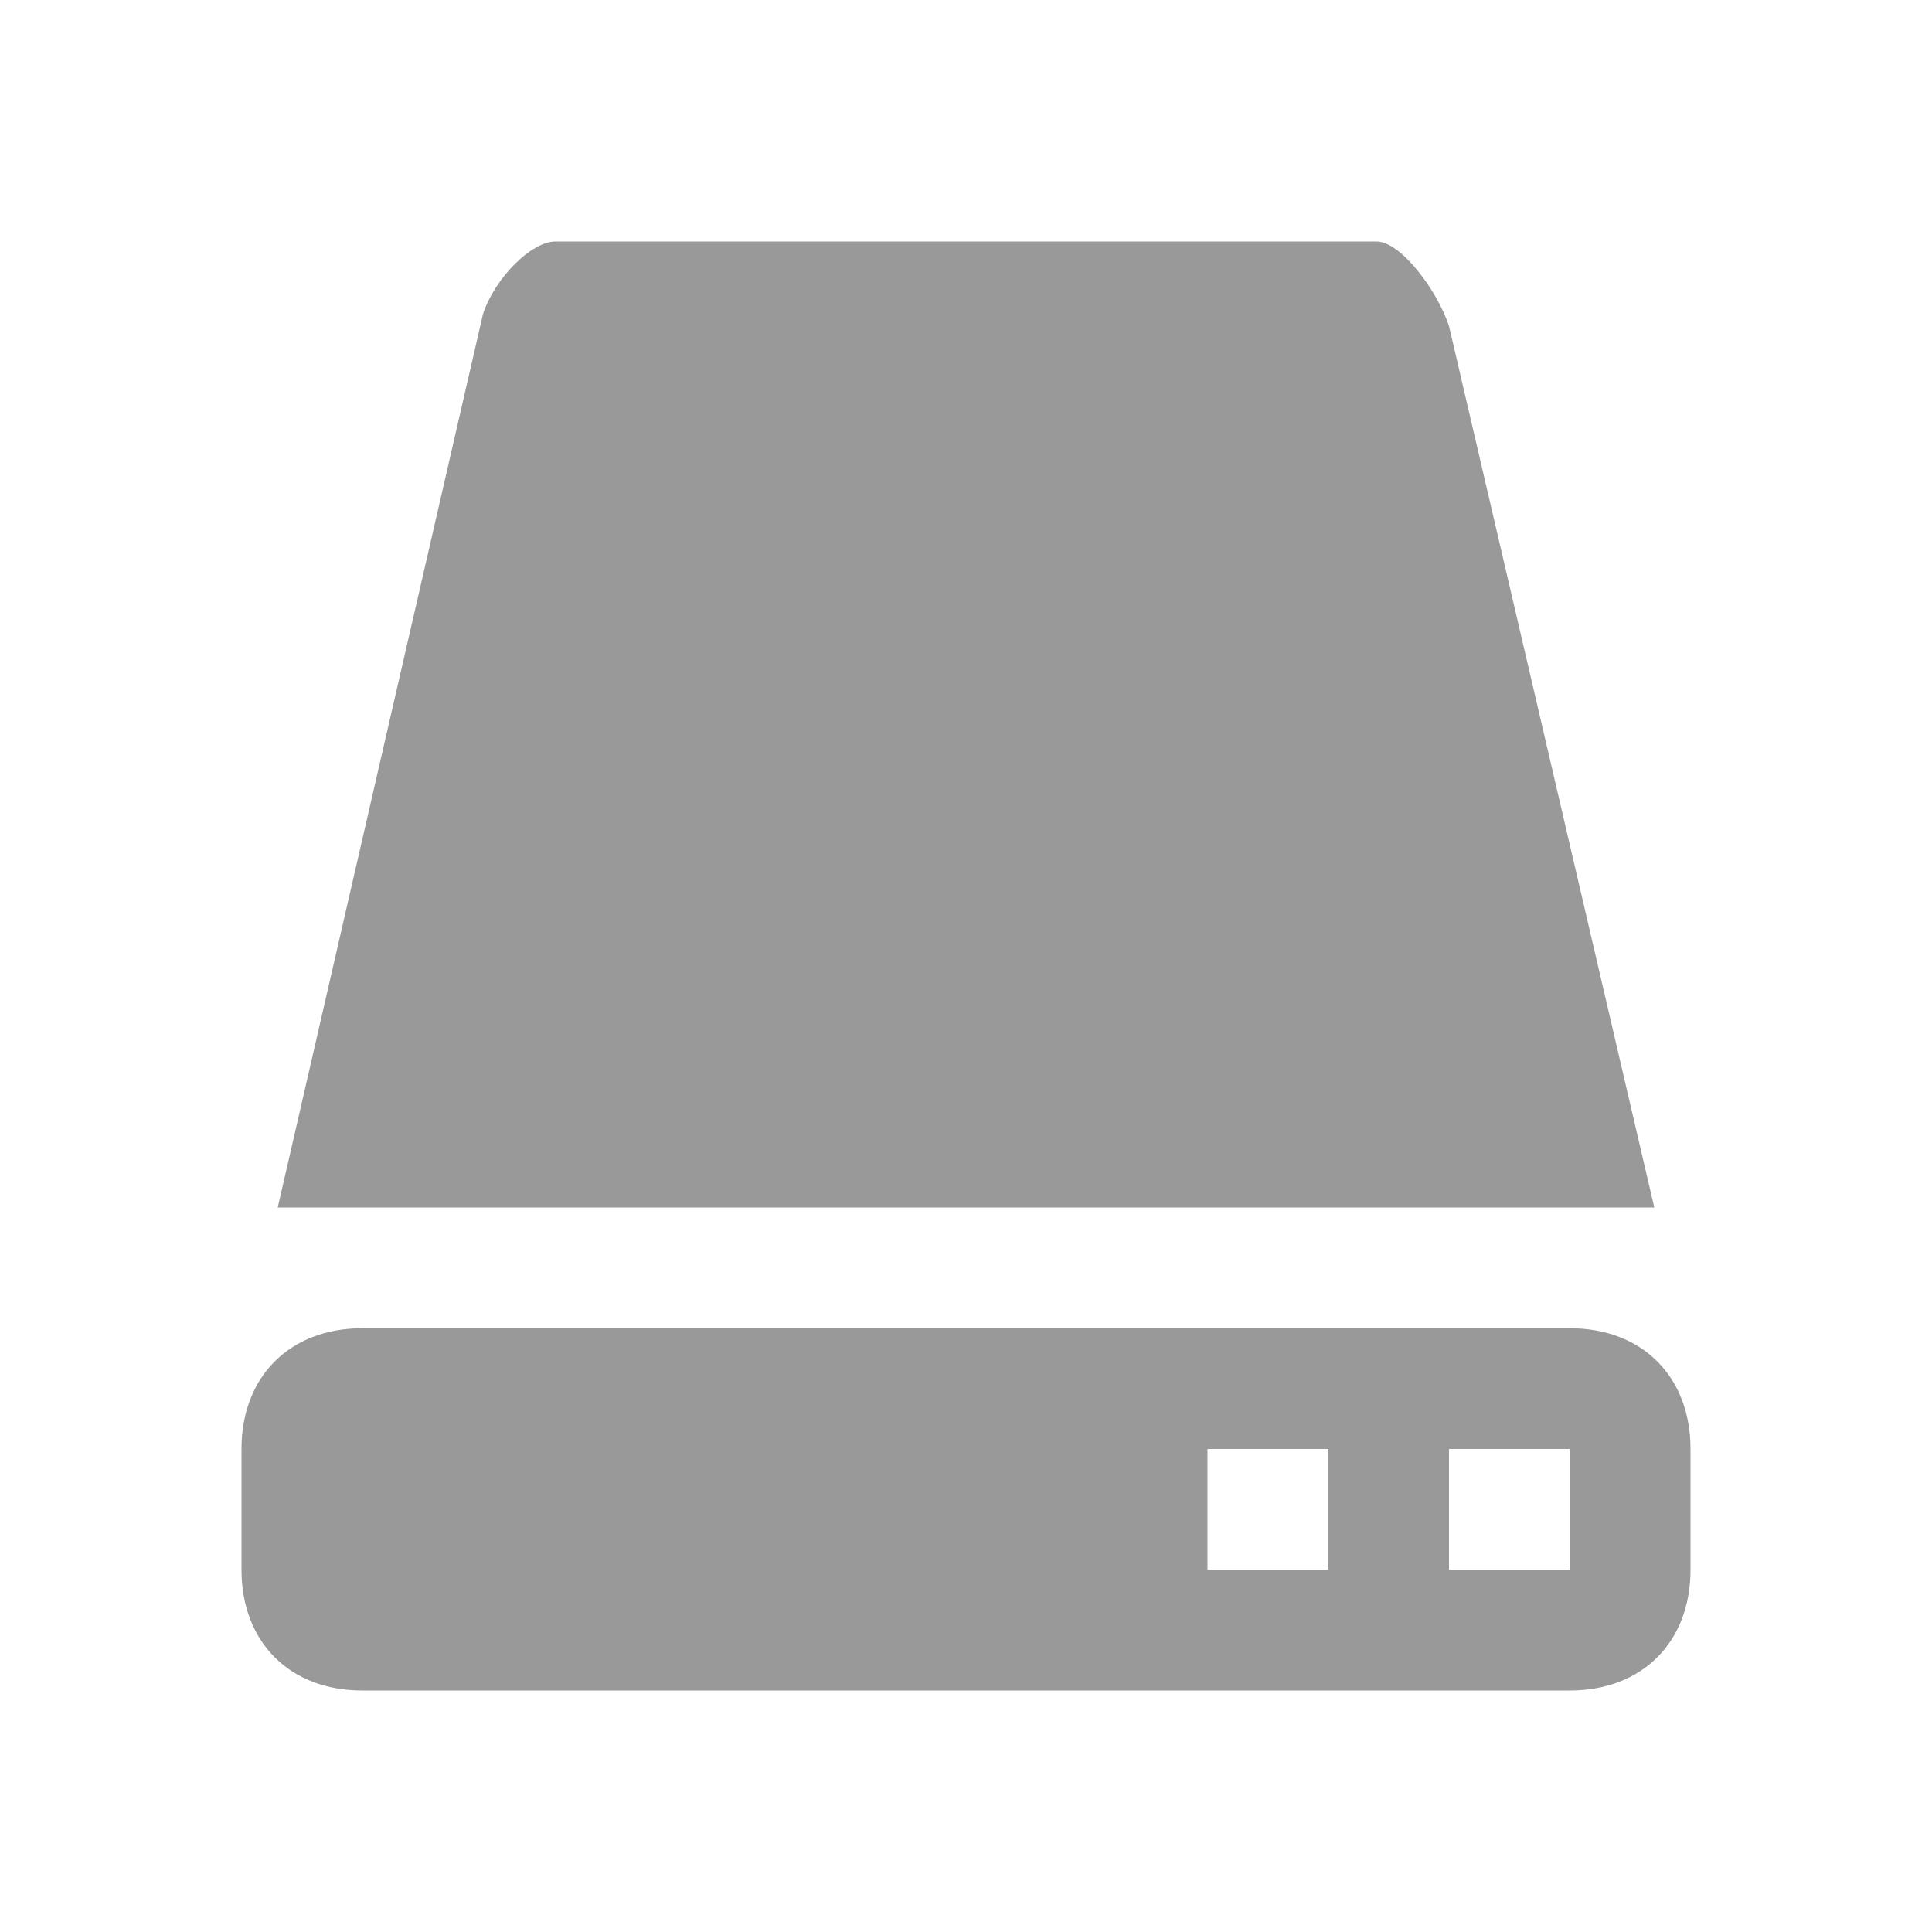 <svg xmlns="http://www.w3.org/2000/svg" viewBox="0 0 16 16" width="16" height="16">
<cis-name>hdd</cis-name>
<path fill="#999999" d="M2.3,10L4,2.6C4.1,2.3,4.4,2,4.6,2h6.8c0.2,0,0.5,0.4,0.6,0.7l1.7,7.3H2.3z M14,12v1c0,0.6-0.4,1-1,1H3
	c-0.6,0-1-0.4-1-1v-1c0-0.6,0.4-1,1-1h10C13.6,11,14,11.4,14,12z M11,12h-1v1h1V12z M13,12h-1v1h1V12z"/>
</svg>
